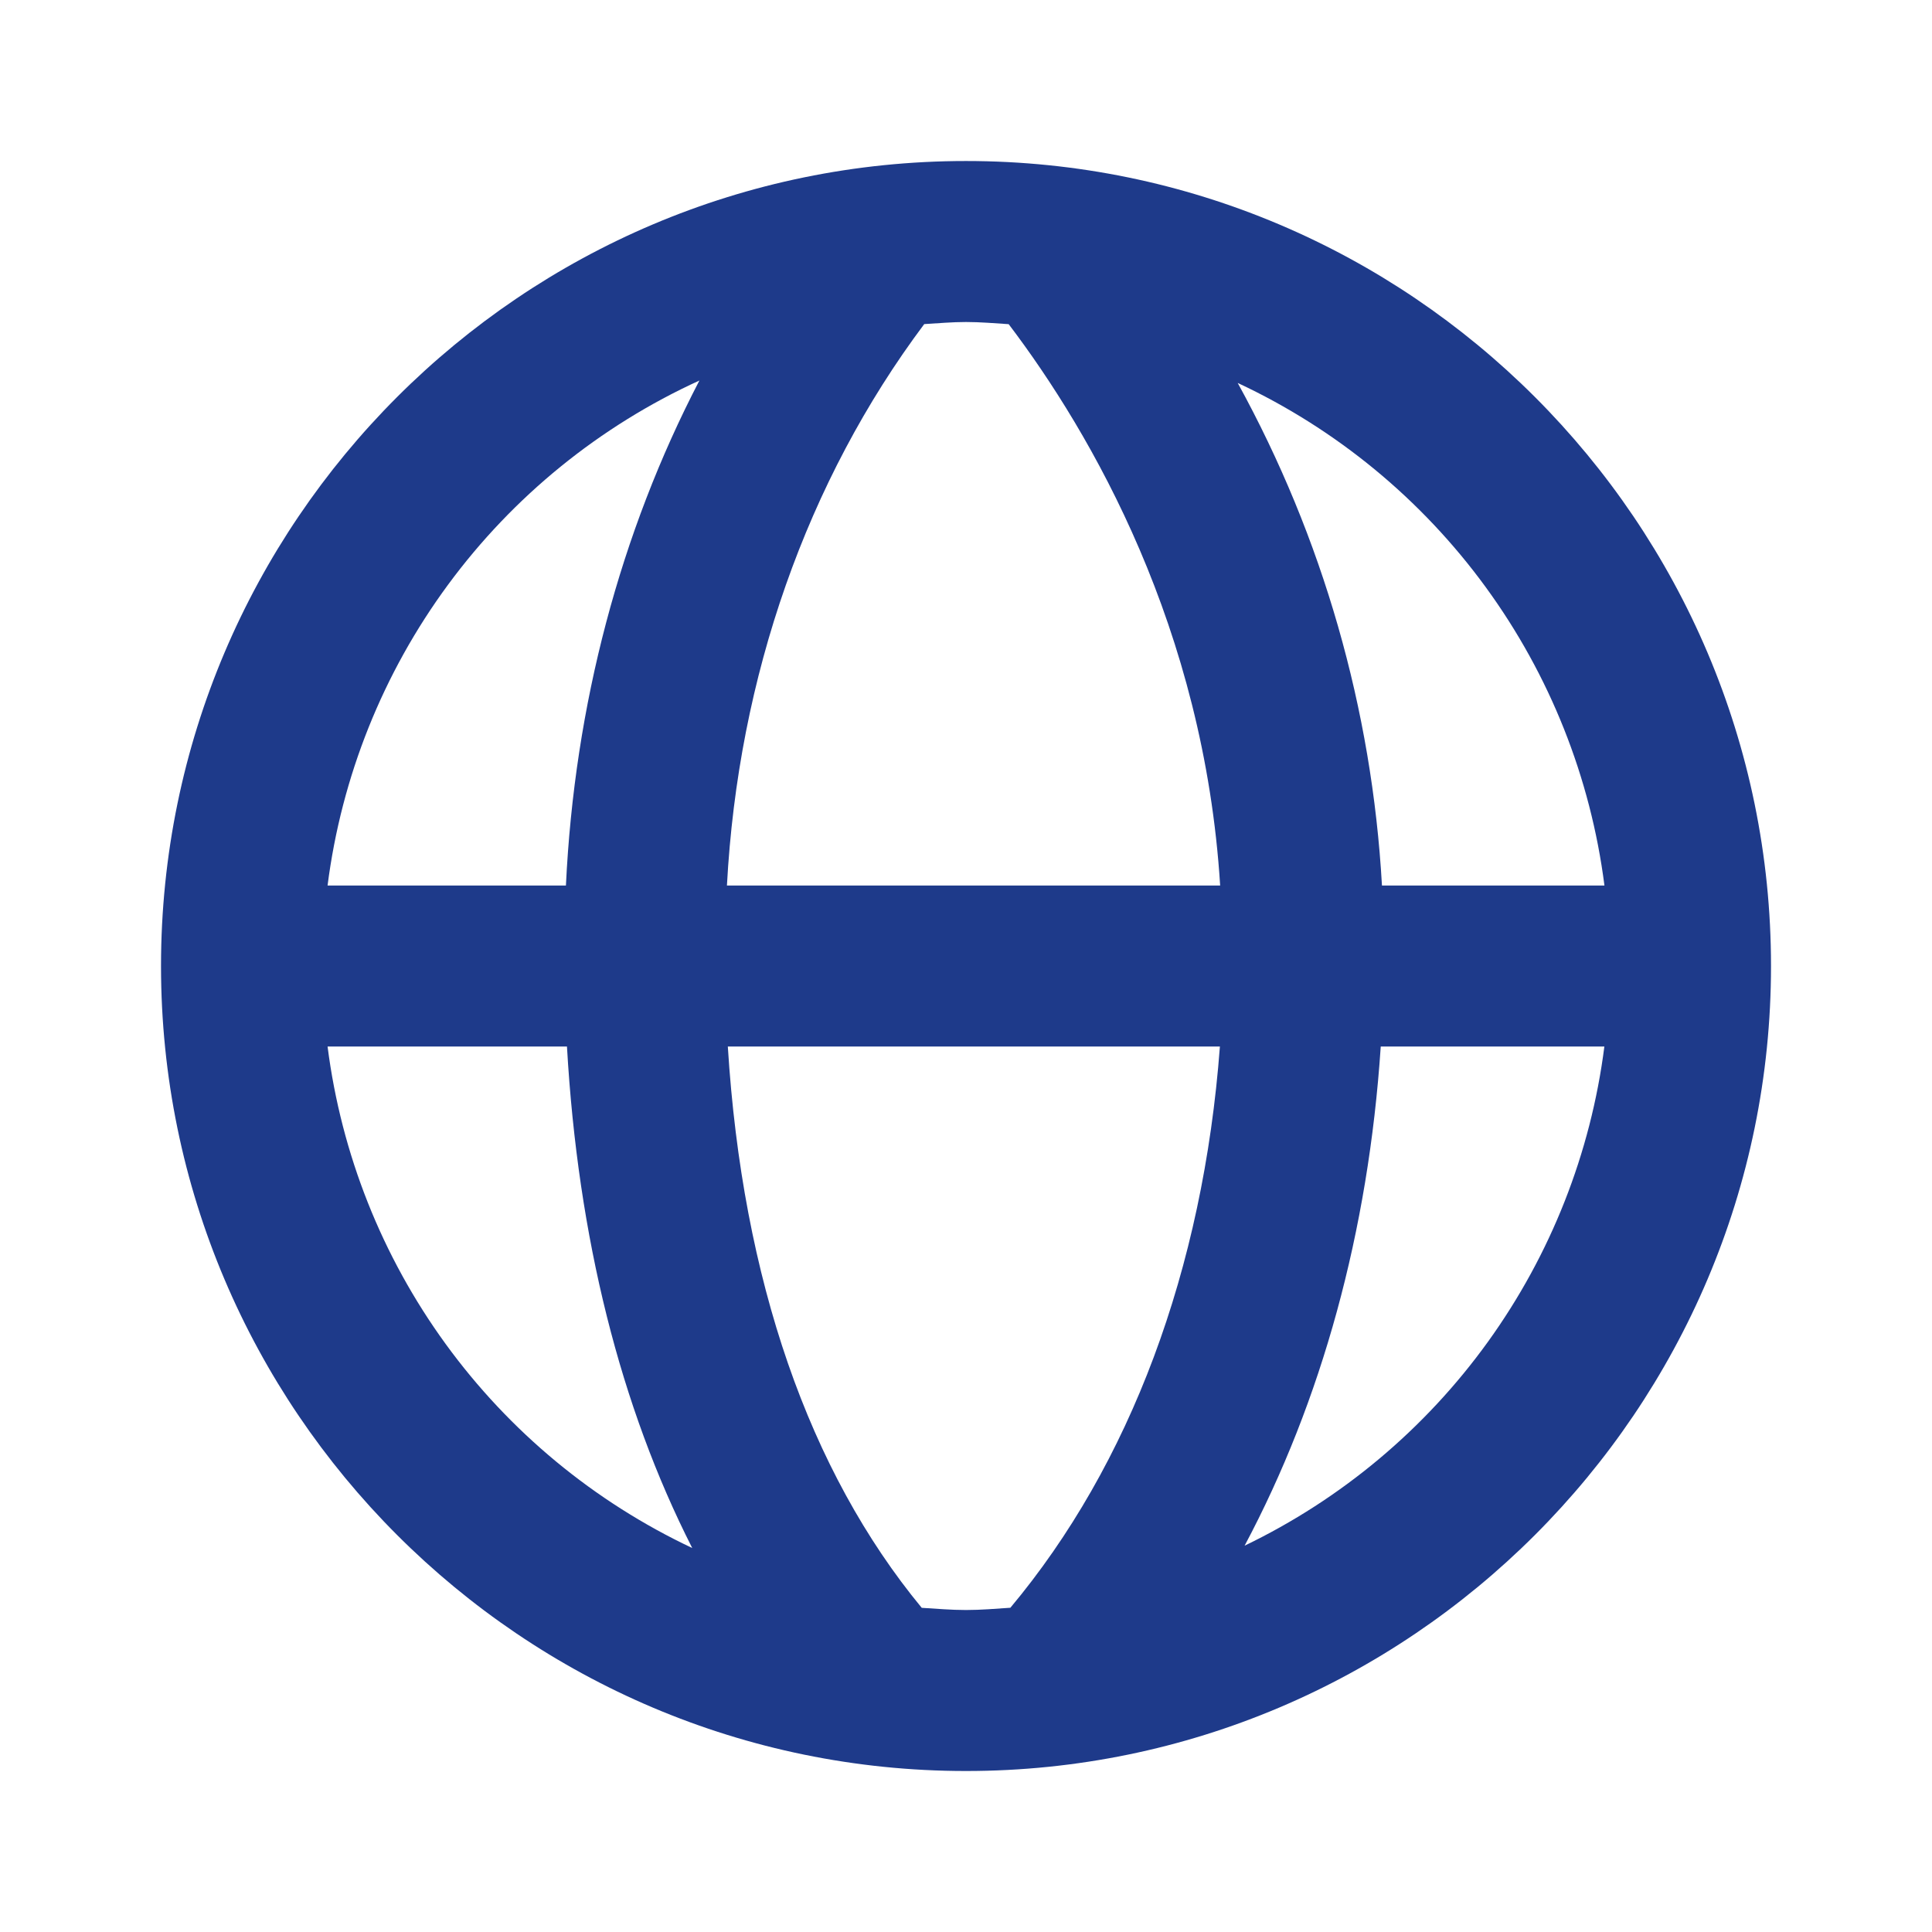 <svg width="100" height="100" viewBox="0 0 100 100" fill="none" xmlns="http://www.w3.org/2000/svg">
<path d="M50.001 8.334C27.026 8.334 8.334 27.025 8.334 50C8.334 72.975 27.026 91.667 50.001 91.667C72.976 91.667 91.667 72.975 91.667 50C91.667 27.025 72.976 8.334 50.001 8.334ZM83.046 45.834H71.53C71.016 36.714 68.464 27.825 64.063 19.821C69.164 22.204 73.579 25.839 76.898 30.387C80.217 34.935 82.332 40.249 83.046 45.834ZM52.209 16.779C56.522 22.463 62.322 32.529 63.155 45.834H37.626C38.205 35.017 41.767 24.884 47.838 16.775C48.555 16.733 49.272 16.667 50.001 16.667C50.746 16.667 51.476 16.733 52.209 16.779ZM36.201 19.696C32.101 27.575 29.734 36.508 29.292 45.834H16.955C17.675 40.2 19.82 34.842 23.188 30.269C26.555 25.695 31.034 22.056 36.201 19.696ZM16.955 54.167H29.346C29.913 64.079 32.117 72.825 35.83 80.125C30.756 77.733 26.366 74.101 23.067 69.564C19.768 65.027 17.666 59.731 16.955 54.167ZM47.709 83.221C41.871 76.146 38.426 66.234 37.672 54.167H63.142C62.276 65.721 58.488 75.817 52.297 83.217C51.538 83.267 50.78 83.334 50.001 83.334C49.226 83.334 48.471 83.267 47.709 83.221ZM64.421 80.004C68.401 72.529 70.83 63.75 71.467 54.167H83.042C82.339 59.685 80.267 64.939 77.015 69.452C73.763 73.964 69.434 77.592 64.421 80.004Z" fill="#1E3A8A"/>
</svg>
